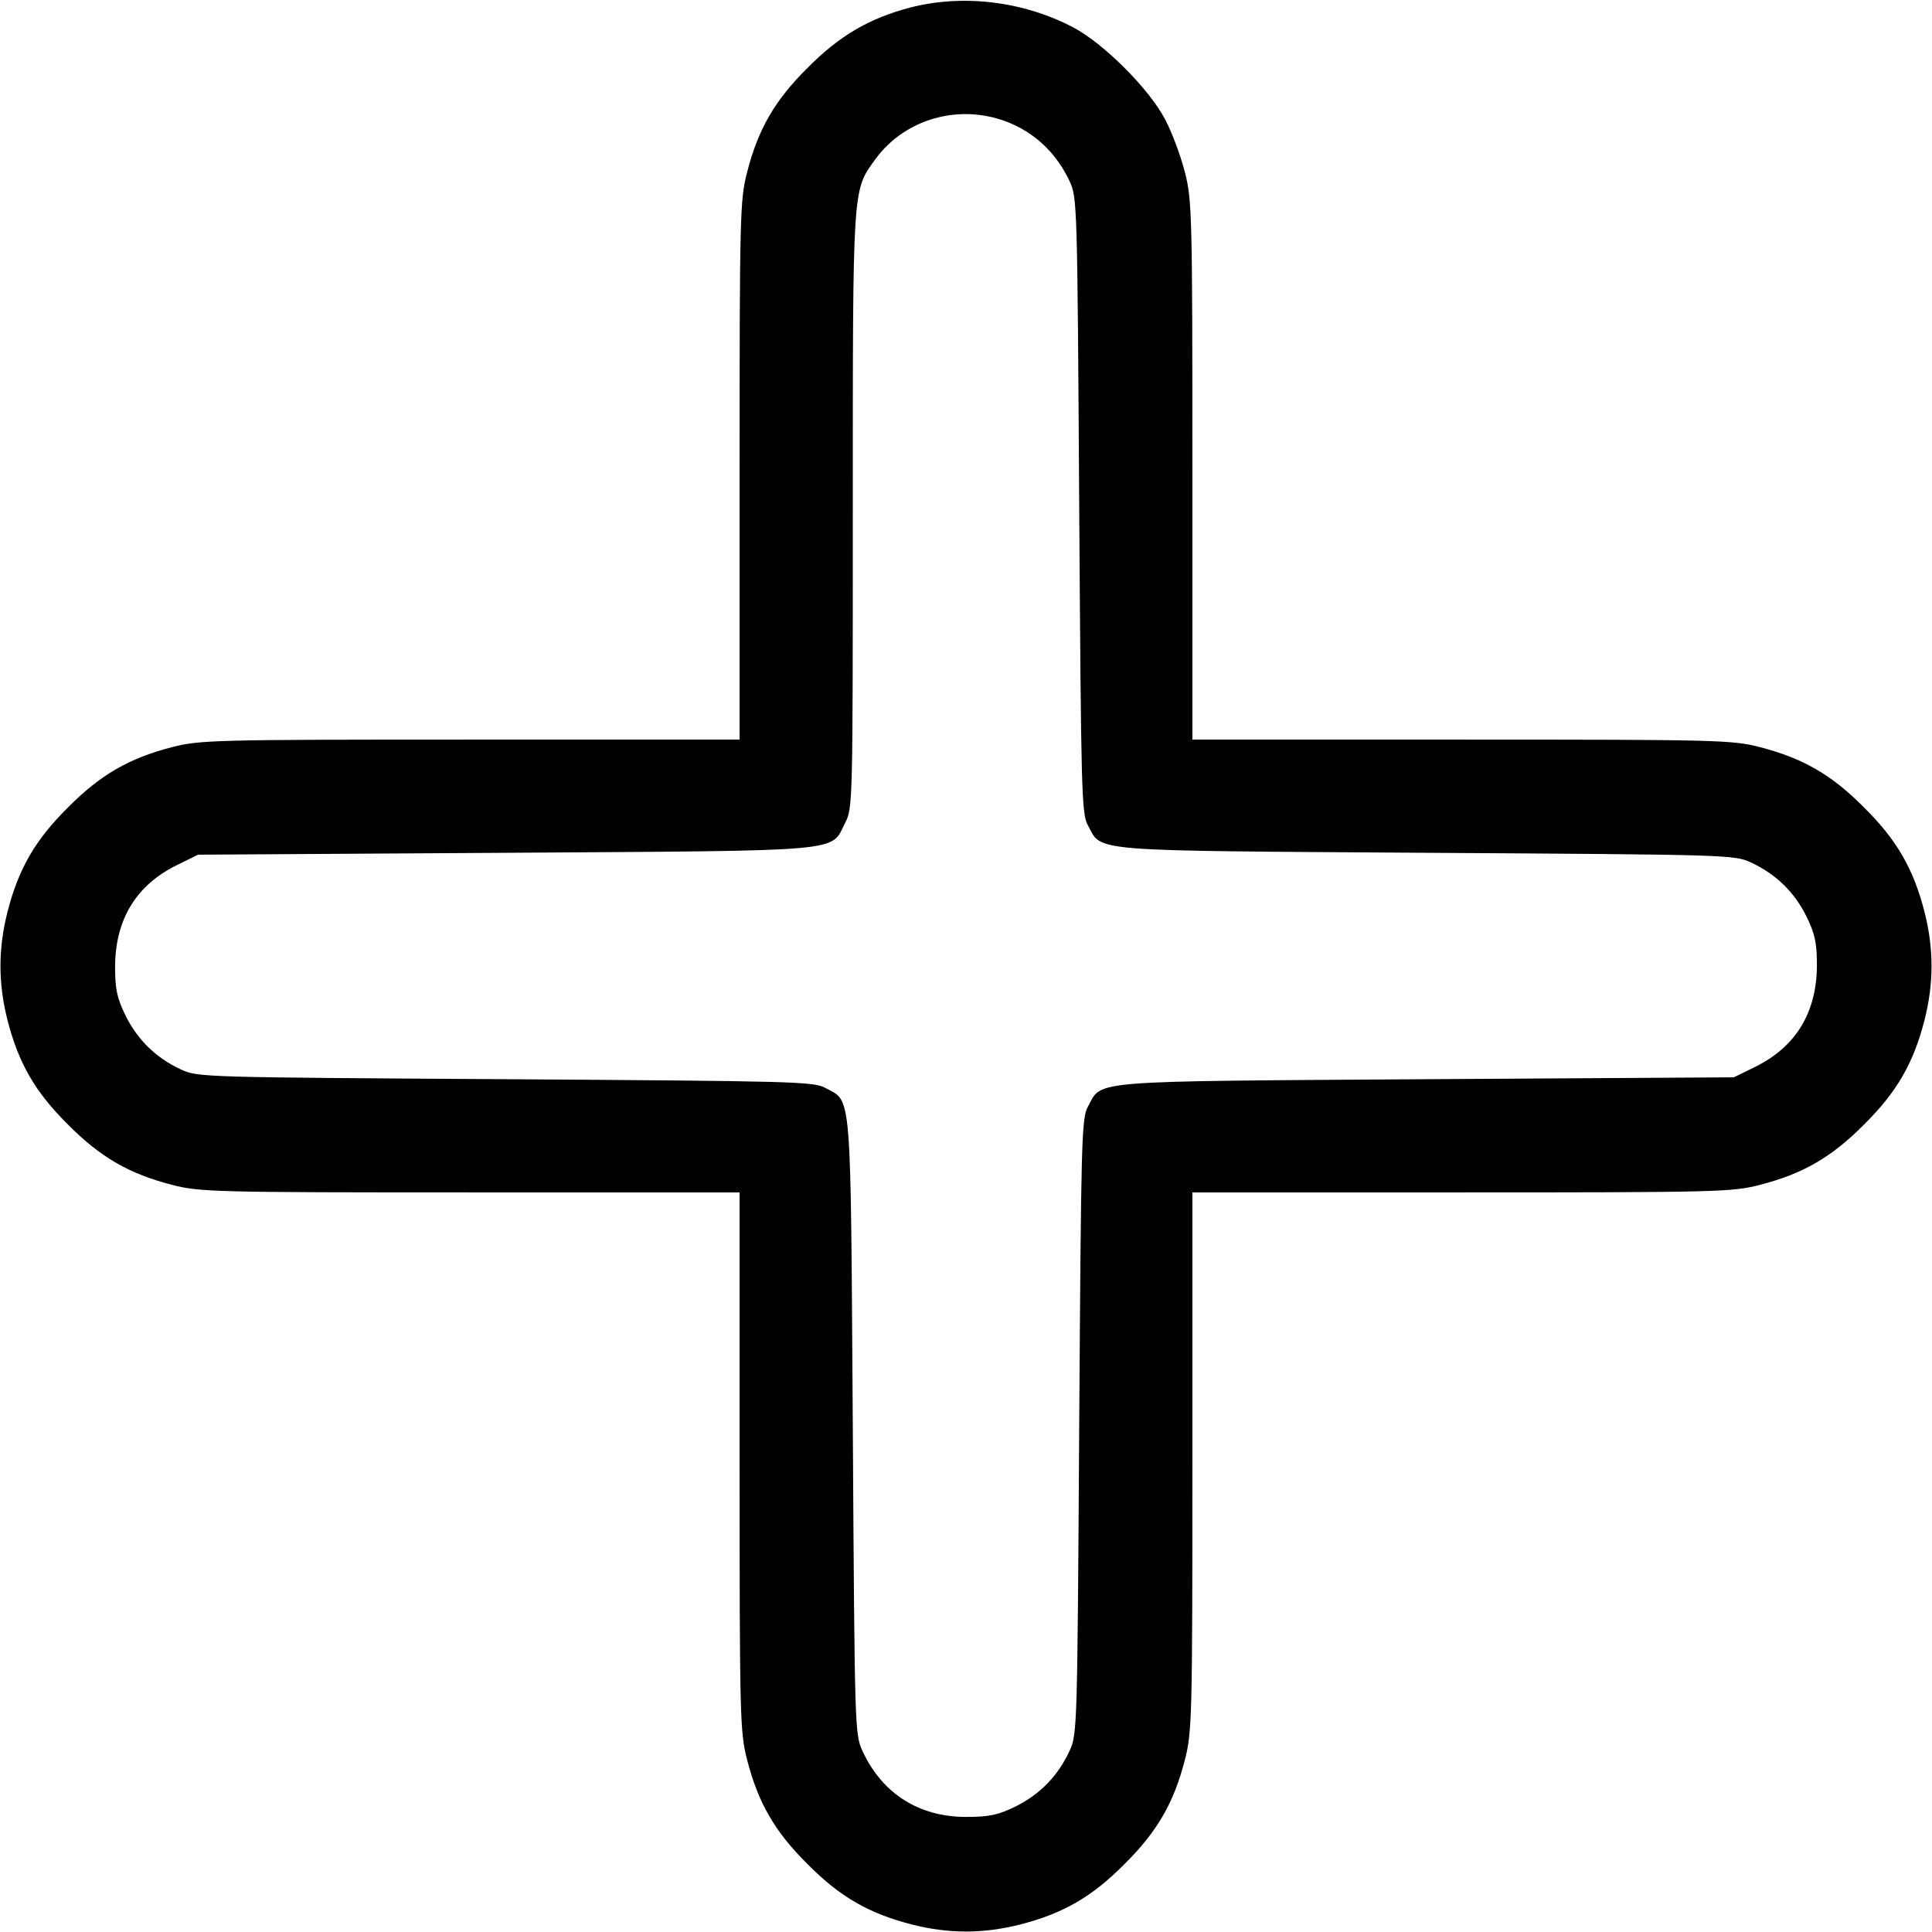 <?xml version="1.0" standalone="no"?>
<!DOCTYPE svg PUBLIC "-//W3C//DTD SVG 20010904//EN"
 "http://www.w3.org/TR/2001/REC-SVG-20010904/DTD/svg10.dtd">
<svg version="1.0" xmlns="http://www.w3.org/2000/svg"
 width="512pt" height="512pt" viewBox="0 0 512 512"
 preserveAspectRatio="xMidYMid meet">

<g transform="translate(0,512) scale(0.1,-0.1)"
fill="#000000" stroke="none">
<path d="M2412 5100 c-109 -29 -187 -74 -272 -160 -87 -86 -131 -163 -160
-276 -19 -73 -20 -113 -20 -791 l0 -713 -713 0 c-678 0 -718 -1 -791 -20 -113
-29 -190 -73 -276 -160 -87 -86 -131 -163 -160 -276 -25 -98 -25 -190 0 -288
29 -113 73 -190 160 -276 86 -87 163 -131 276 -160 73 -19 113 -20 791 -20
l713 0 0 -713 c0 -678 1 -718 20 -791 29 -113 73 -190 160 -276 86 -87 163
-131 276 -160 98 -25 190 -25 288 0 113 29 190 73 276 160 87 86 131 163 160
276 19 73 20 113 20 791 l0 713 713 0 c678 0 718 1 791 20 113 29 190 73 276
160 87 86 131 163 160 276 25 98 25 190 0 288 -29 113 -73 190 -160 276 -86
87 -163 131 -276 160 -73 19 -113 20 -791 20 l-713 0 0 713 c0 678 -1 718 -20
791 -11 43 -34 105 -52 139 -42 81 -164 203 -245 245 -132 69 -291 88 -431 52z
m282 -314 c62 -31 109 -80 140 -145 21 -45 21 -59 26 -861 5 -755 6 -817 23
-847 38 -71 -9 -67 897 -73 802 -5 816 -5 861 -26 66 -31 114 -78 146 -142 23
-47 28 -70 28 -132 -1 -124 -56 -214 -163 -267 l-57 -28 -815 -5 c-906 -6
-859 -2 -897 -73 -17 -30 -18 -92 -23 -847 -5 -802 -5 -816 -26 -861 -31 -66
-78 -114 -142 -146 -47 -23 -70 -28 -132 -28 -125 0 -222 62 -274 174 -21 45
-21 59 -26 861 -6 906 -2 859 -73 897 -30 17 -92 18 -847 23 -802 5 -816 5
-861 26 -66 31 -114 78 -146 142 -23 47 -28 70 -28 132 1 124 56 214 163 267
l57 28 815 5 c915 6 860 1 900 80 20 38 20 58 20 828 0 863 -1 846 59 929 84
116 243 154 375 89z"/>
</g>
</svg>
